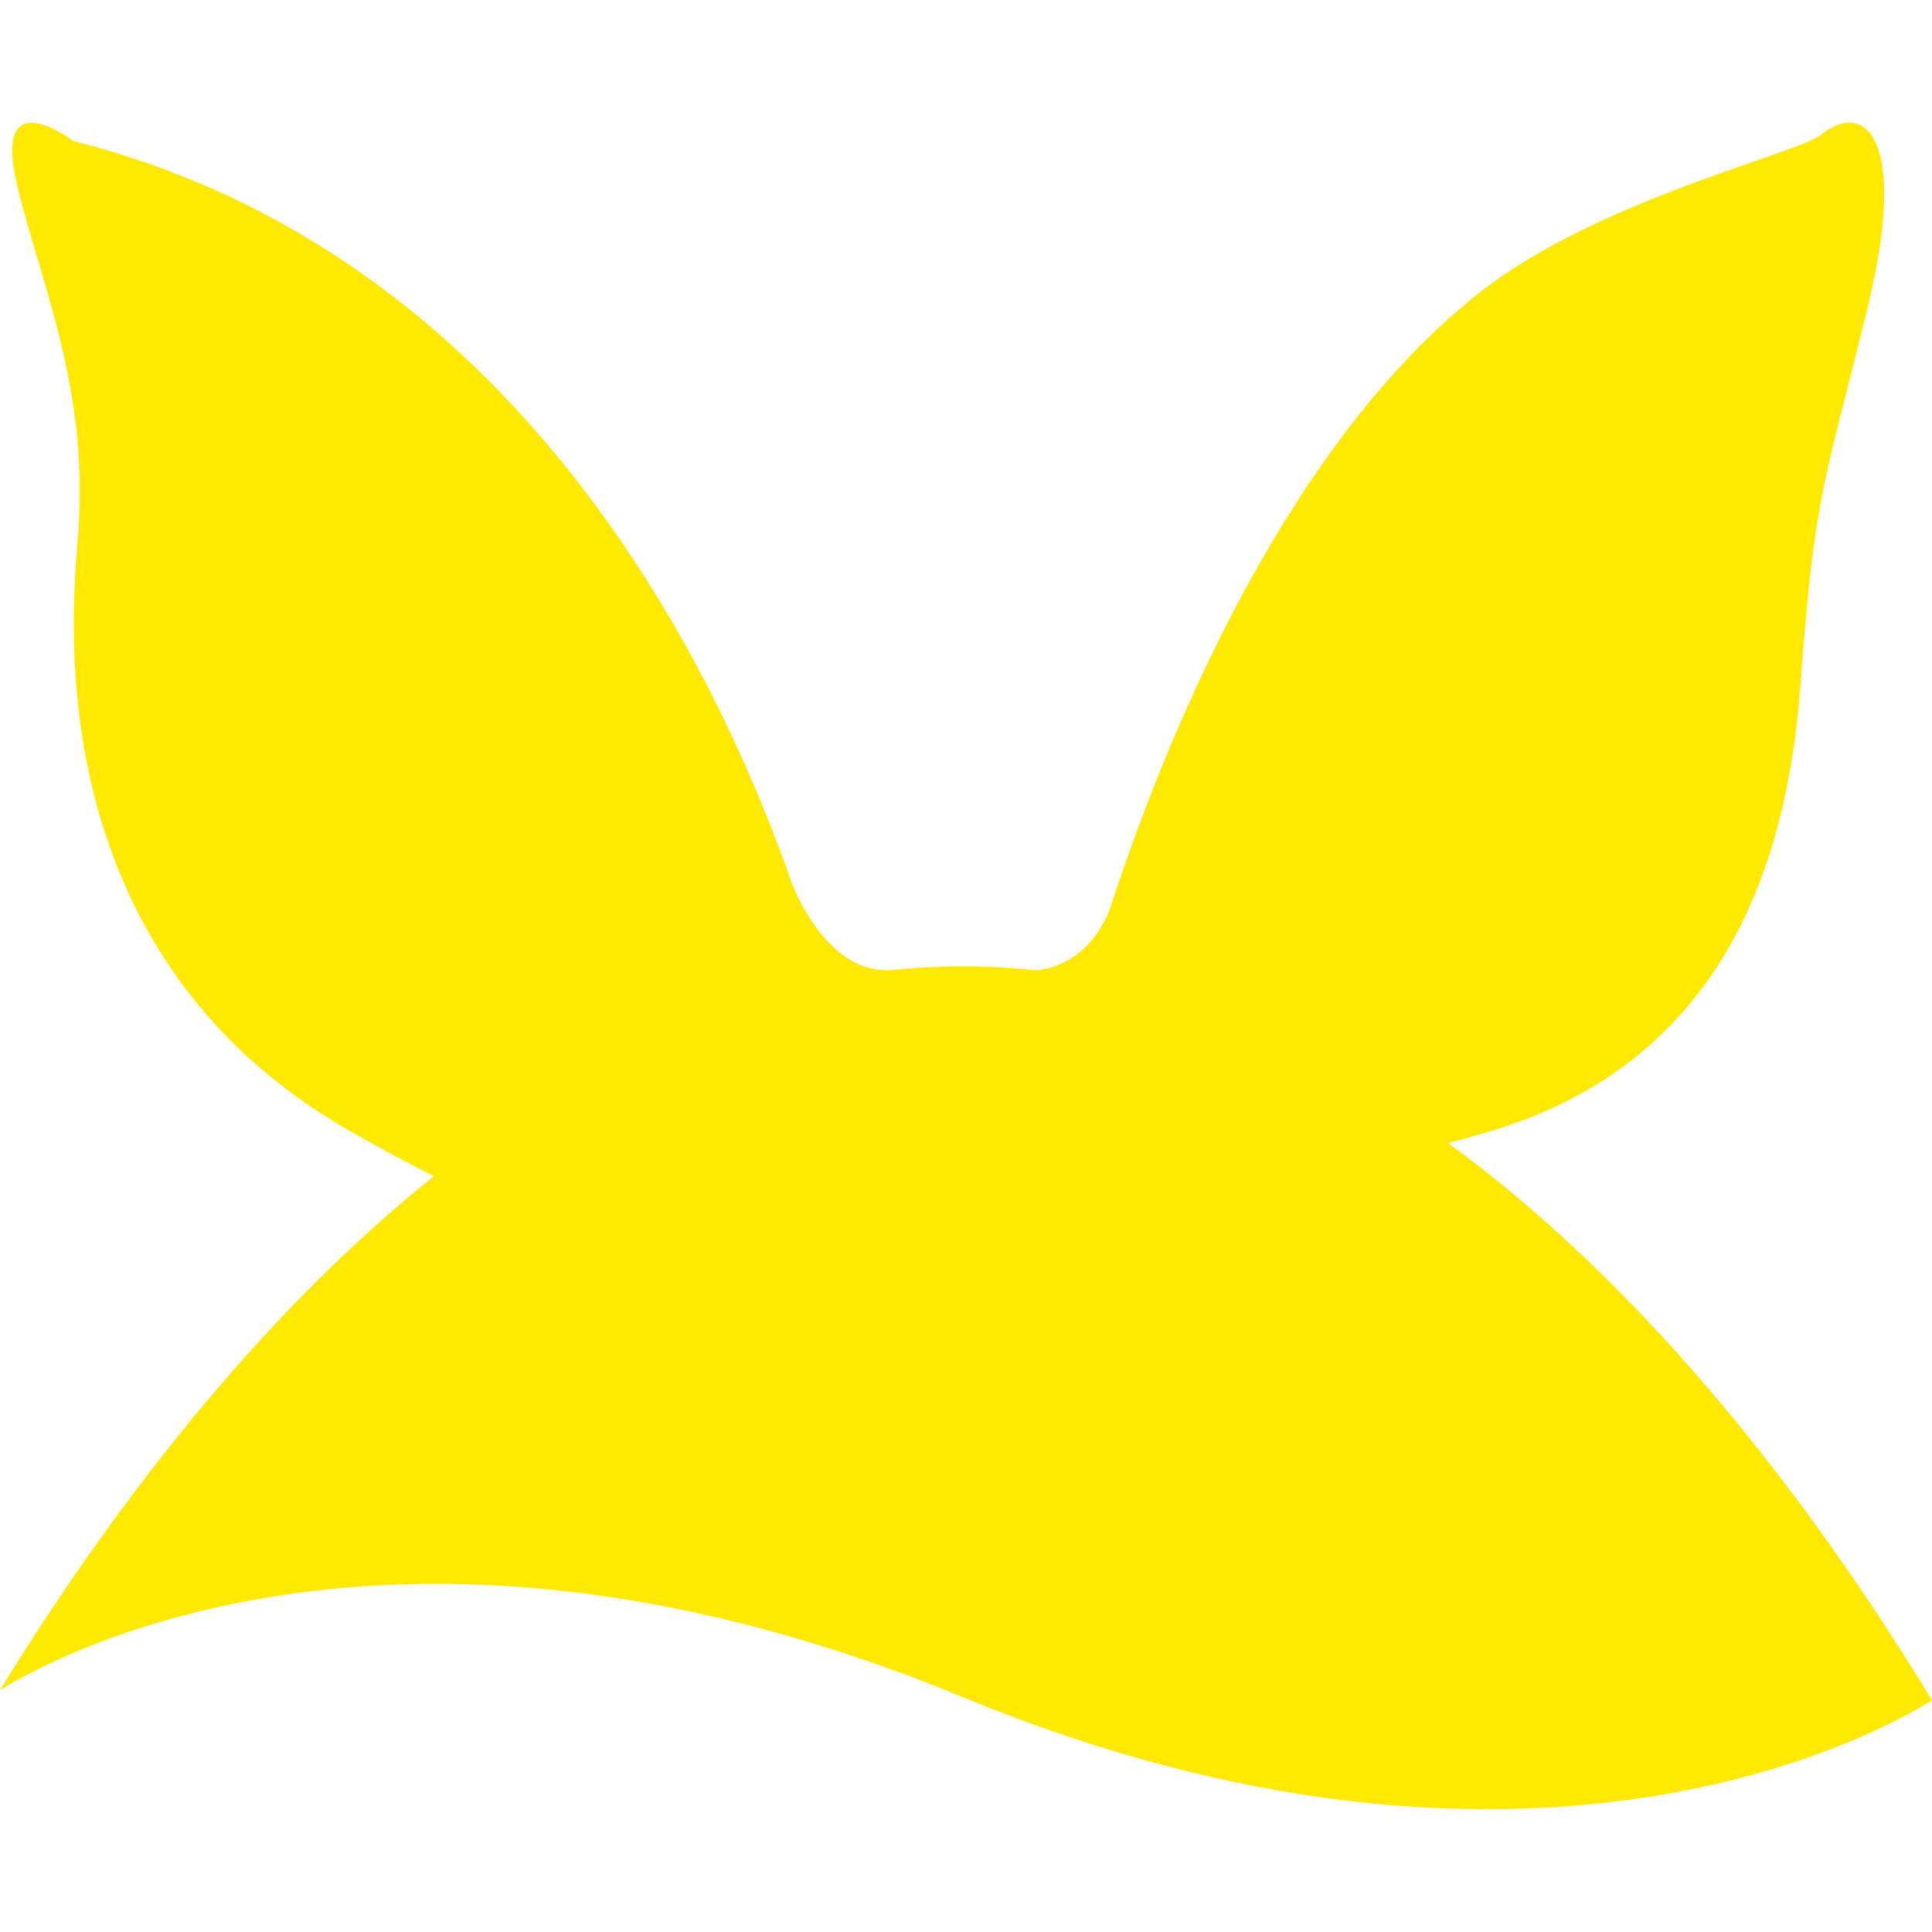 <svg version="1.1" viewBox="0 0 48 48" xmlns="http://www.w3.org/2000/svg"><path d="m0 41.989c1.586-0.974 10.131-5.517 23.923 0.176 14.184 5.852 22.985 0.769 24.077 0.077-3.429-5.637-7.506-10.544-12.017-13.842 0.302-0.083 0.608-0.167 0.931-0.261 5.98-1.731 7.498-6.793 7.819-11.129 0.36-4.918 0.61-4.994 1.679-9.419 1.026-4.248-0.118-5.099-1.171-4.241-0.567 0.461-5.511 1.603-8.443 3.888-4.733 3.695-7.651 10.716-8.973 14.599-0.025 0.06-0.203 0.6-0.263 0.786-0.616 1.487-1.845 1.483-1.845 1.483-0.596-0.066-1.193-0.099-1.795-0.099-0.536 0-1.071 0.029-1.605 0.079-0.012 0.002-0.017 0-0.031 0-1.569 0.232-2.432-1.685-2.612-2.14-1.834-5.267-6.766-15.65-17.854-18.442 0 0-2.014-1.541-1.4 1.067 0.585 2.492 1.791 5.011 1.524 8.677-0.122 1.692-1.171 10.368 6.801 14.881 0.757 0.43 1.429 0.79 2.035 1.092-4.01 3.215-7.657 7.688-10.778 12.765z" fill="#ffe900"/></svg>
